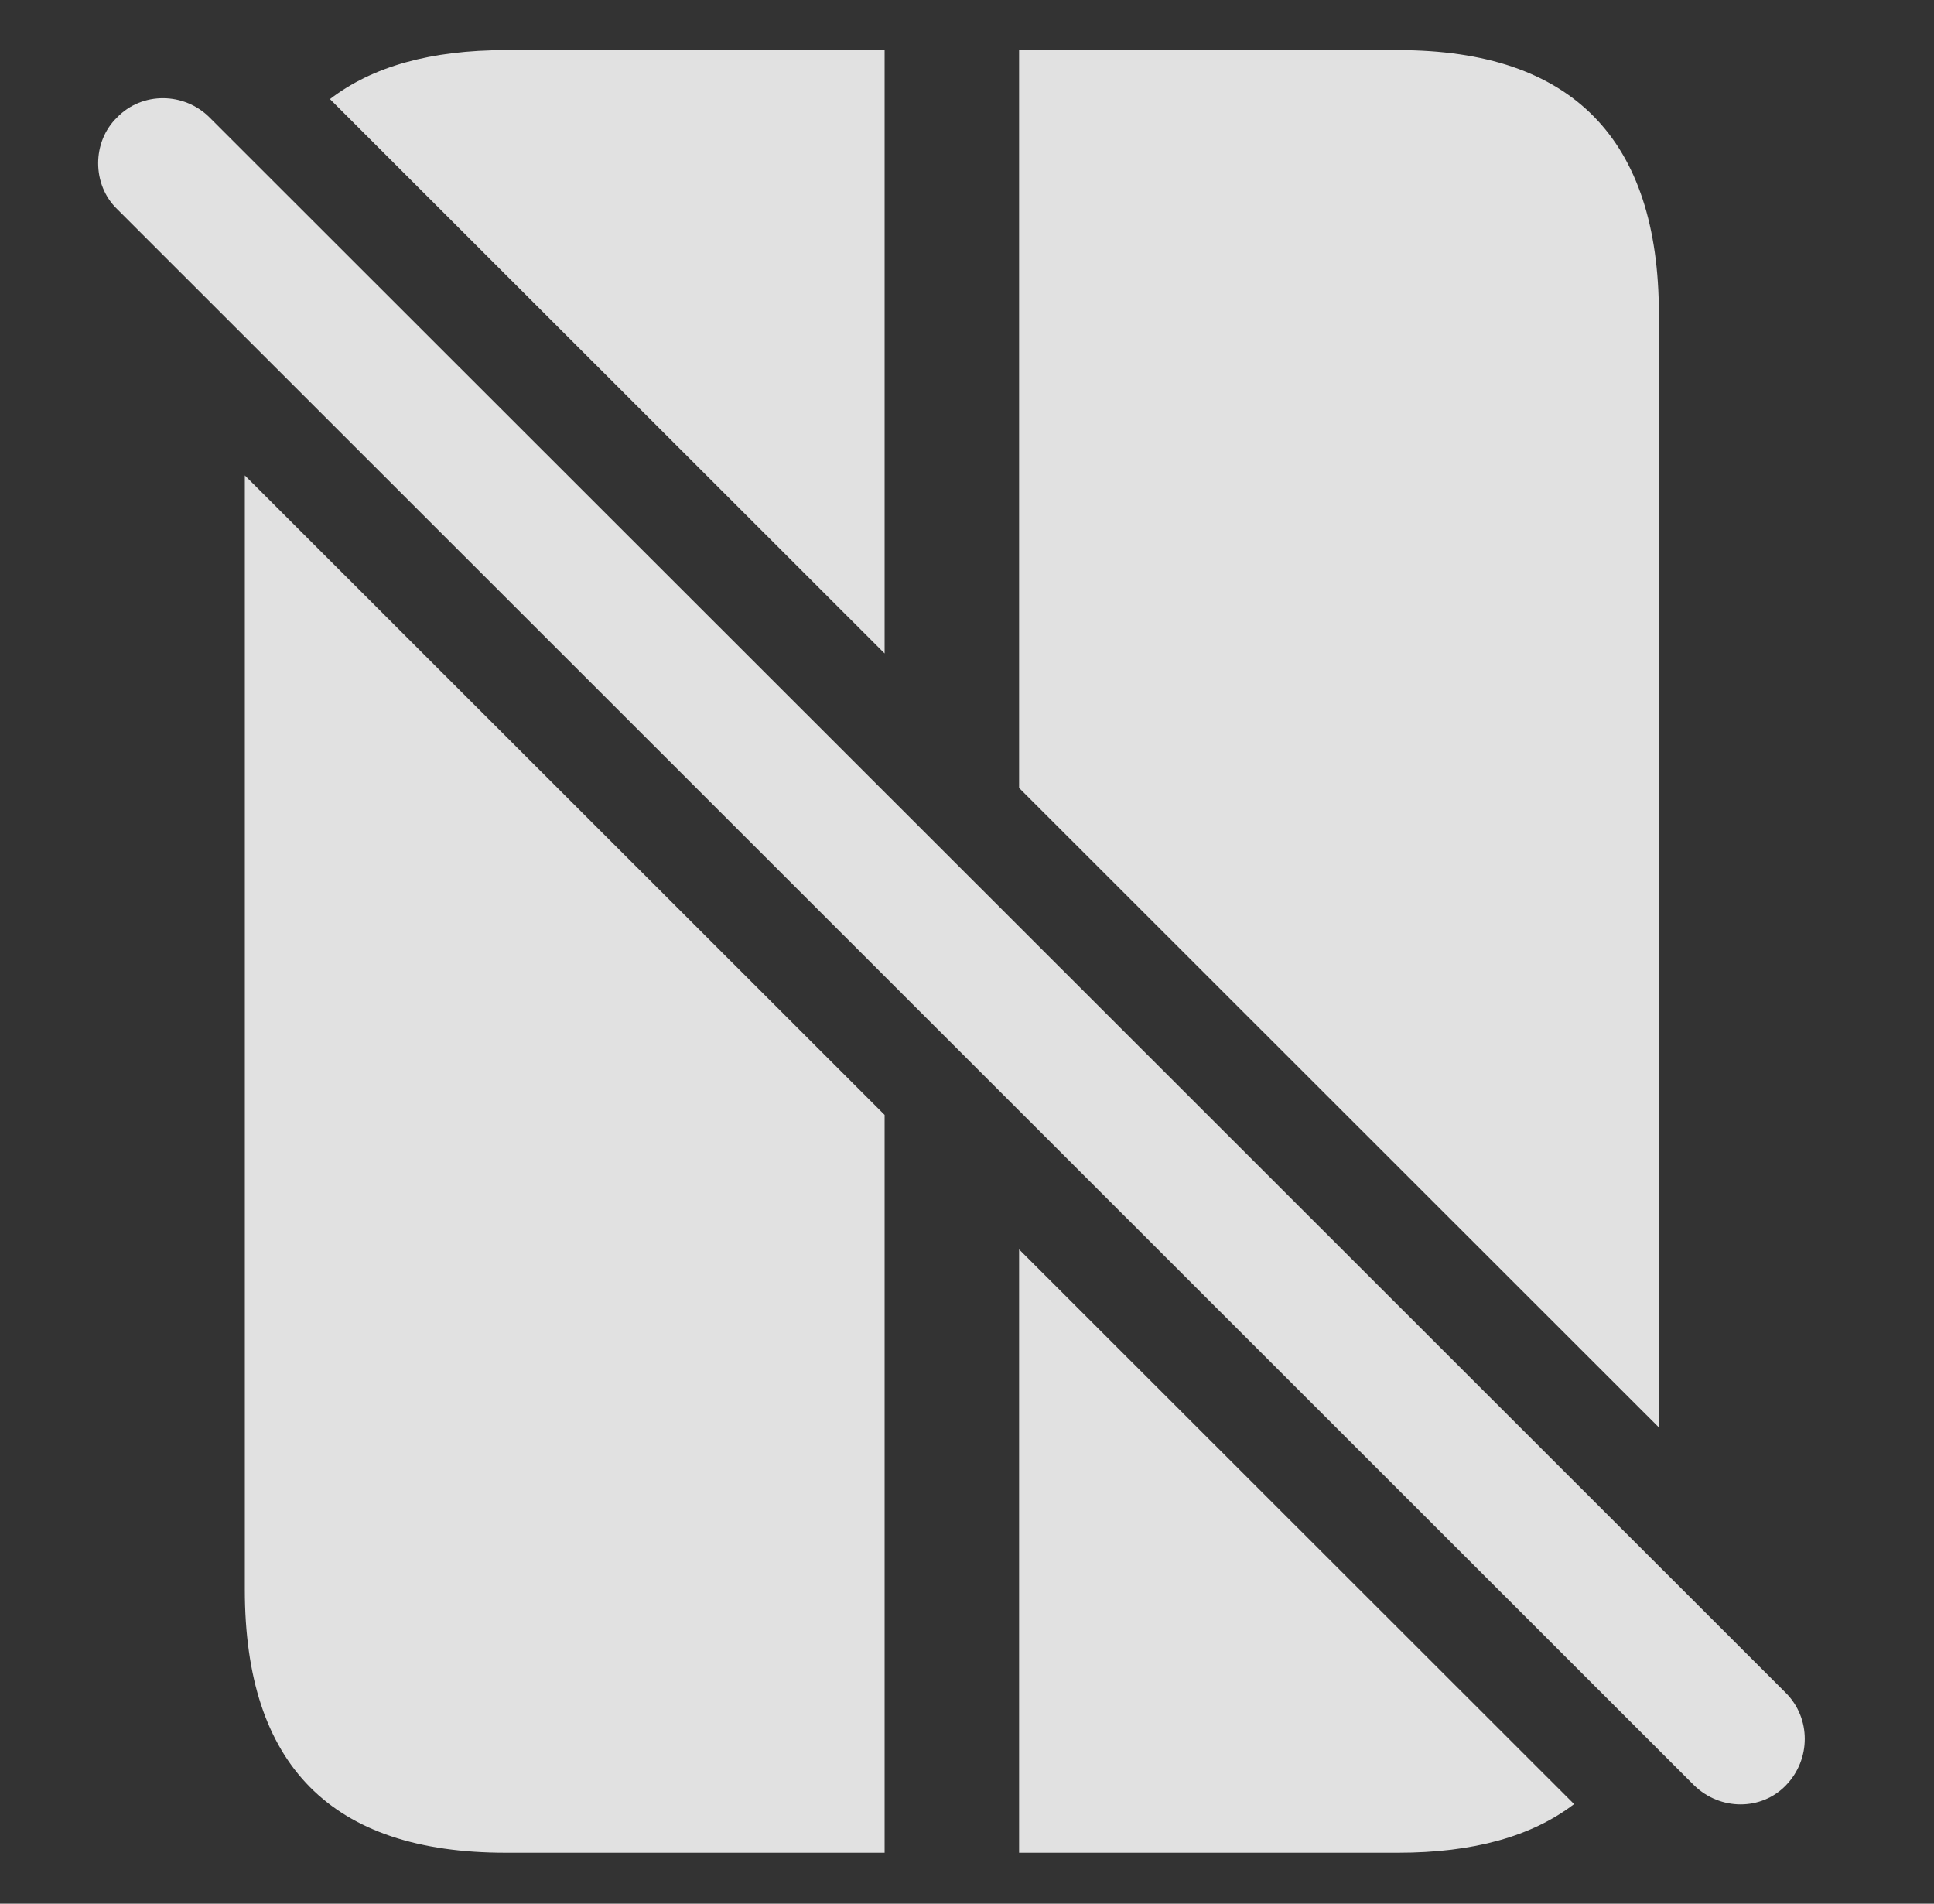 <?xml version="1.0" encoding="UTF-8"?>
<!--Generator: Apple Native CoreSVG 326-->
<!DOCTYPE svg
PUBLIC "-//W3C//DTD SVG 1.1//EN"
       "http://www.w3.org/Graphics/SVG/1.1/DTD/svg11.dtd">
<svg version="1.1" xmlns="http://www.w3.org/2000/svg" xmlns:xlink="http://www.w3.org/1999/xlink" viewBox="0 0 22.466 22.112">
 <rect x="0" y="0" width="22.466" height="22.112" fill="#333333" stroke="none"/>
 <g>
  <rect height="22.112" opacity="0" width="22.466" x="0" y="0"/>
  <path d="M11.838 14.512L18.285 20.955C17.792 21.332 17.111 21.52 16.243 21.52L11.838 21.52ZM10.276 12.95L10.276 21.52L5.872 21.52C3.85 21.52 2.844 20.504 2.844 18.463L2.844 5.522ZM19.27 3.649L19.27 16.58L11.838 9.152L11.838 0.582L16.243 0.582C18.264 0.582 19.27 1.617 19.27 3.649ZM3.833 1.151C4.326 0.772 5.005 0.582 5.872 0.582L10.276 0.582L10.276 7.59Z" fill="white" fill-opacity="0.85"/>
  <path d="M19.68 20.738C19.983 21.032 20.461 21.032 20.745 20.738C21.038 20.436 21.038 19.957 20.745 19.664L2.434 1.364C2.141 1.071 1.653 1.061 1.36 1.364C1.067 1.647 1.067 2.145 1.36 2.428Z" fill="white" fill-opacity="0.85"/>
 </g>
</svg>
